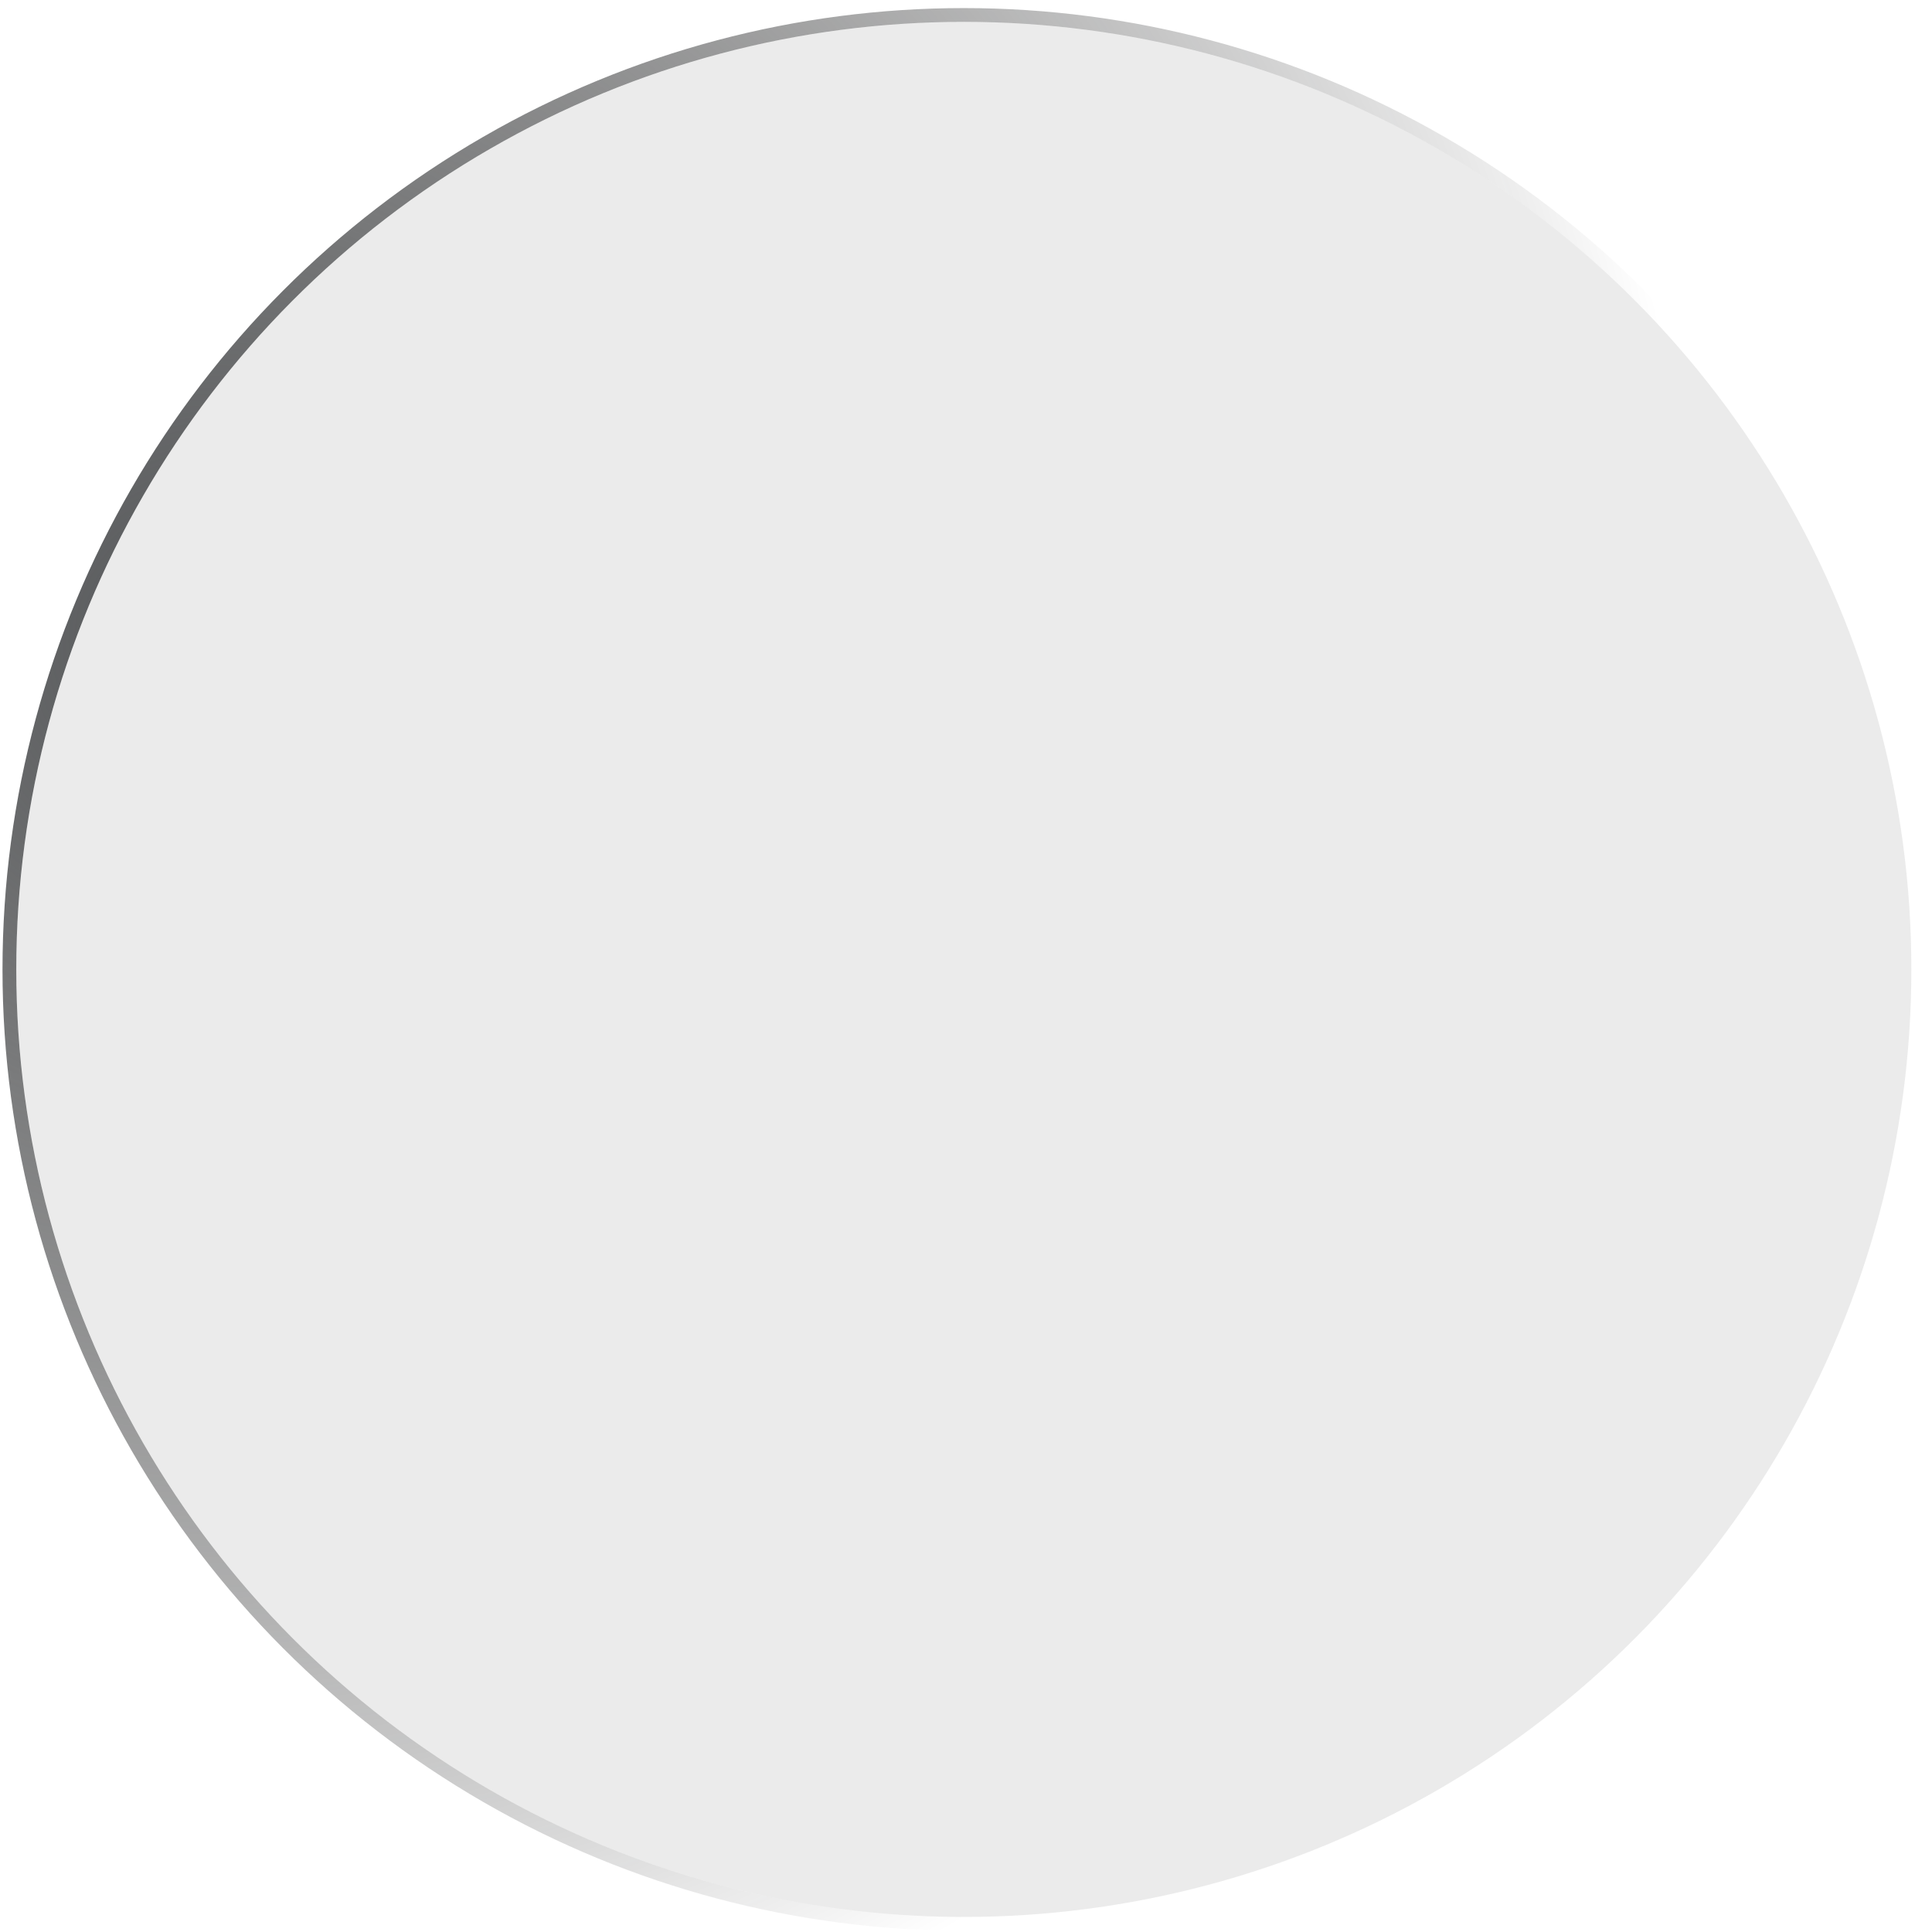 <svg width="149" height="149" viewBox="0 0 149 149" fill="none" xmlns="http://www.w3.org/2000/svg">
<g filter="url(#filter0_b_2_14)">
<circle cx="74.332" cy="74.763" r="73.076" fill="#7D7D7D" fill-opacity="0.15"/>
<circle cx="74.332" cy="74.763" r="73.608" stroke="url(#paint0_radial_2_14)" stroke-width="1.063"/>
</g>
<defs>
<filter id="filter0_b_2_14" x="-30.81" y="-30.379" width="210.283" height="210.283" filterUnits="userSpaceOnUse" color-interpolation-filters="sRGB">
<feFlood flood-opacity="0" result="BackgroundImageFix"/>
<feGaussianBlur in="BackgroundImageFix" stdDeviation="15.501"/>
<feComposite in2="SourceAlpha" operator="in" result="effect1_backgroundBlur_2_14"/>
<feBlend mode="normal" in="SourceGraphic" in2="effect1_backgroundBlur_2_14" result="shape"/>
</filter>
<radialGradient id="paint0_radial_2_14" cx="0" cy="0" r="1" gradientUnits="userSpaceOnUse" gradientTransform="translate(16.459 48.769) rotate(-4.418) scale(114.614)">
<stop stop-color="#57595B"/>
<stop offset="1" stop-opacity="0"/>
</radialGradient>
</defs>
</svg>

